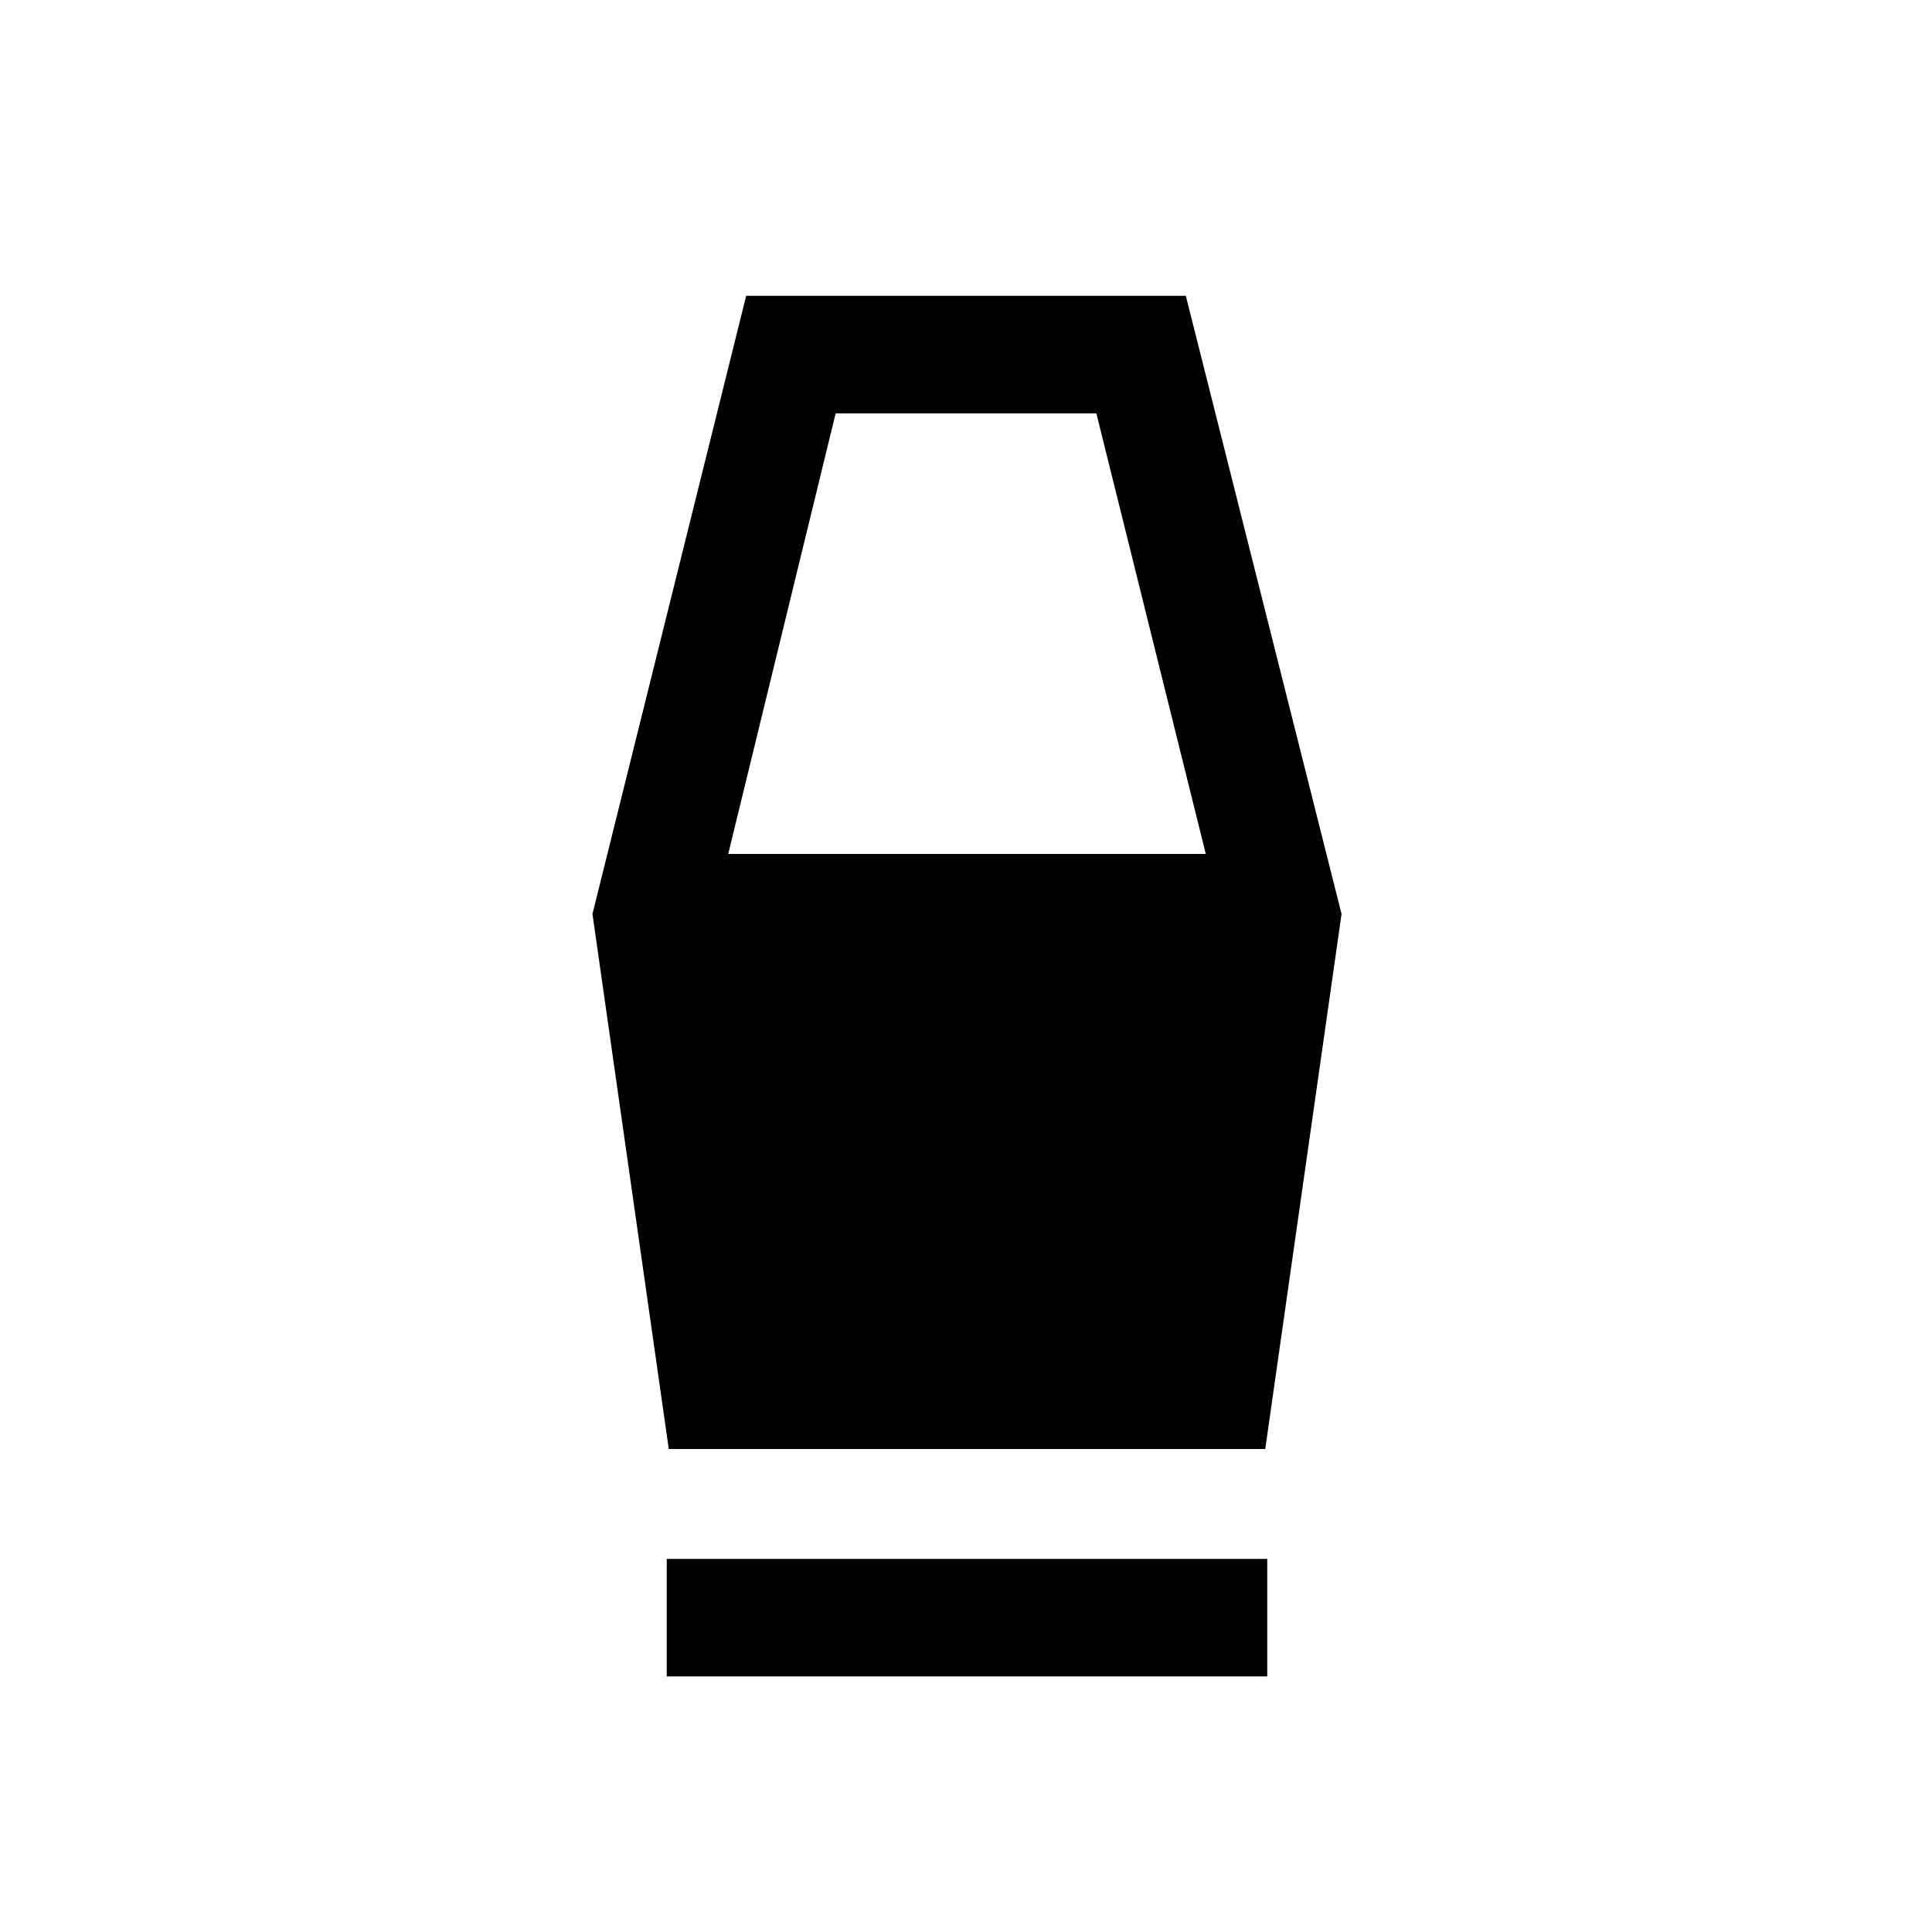 <svg xmlns="http://www.w3.org/2000/svg" height="48" viewBox="0 -960 960 960" width="48"><path d="M331.31-127v-58.39h298.38V-127H331.31Zm1-113-37.92-265.84L370.77-813h218.46l77.38 307.16L628.69-240H332.31Zm29.54-295.69h237.3l-54.38-218.92H415.23l-53.38 218.92Z"/></svg>